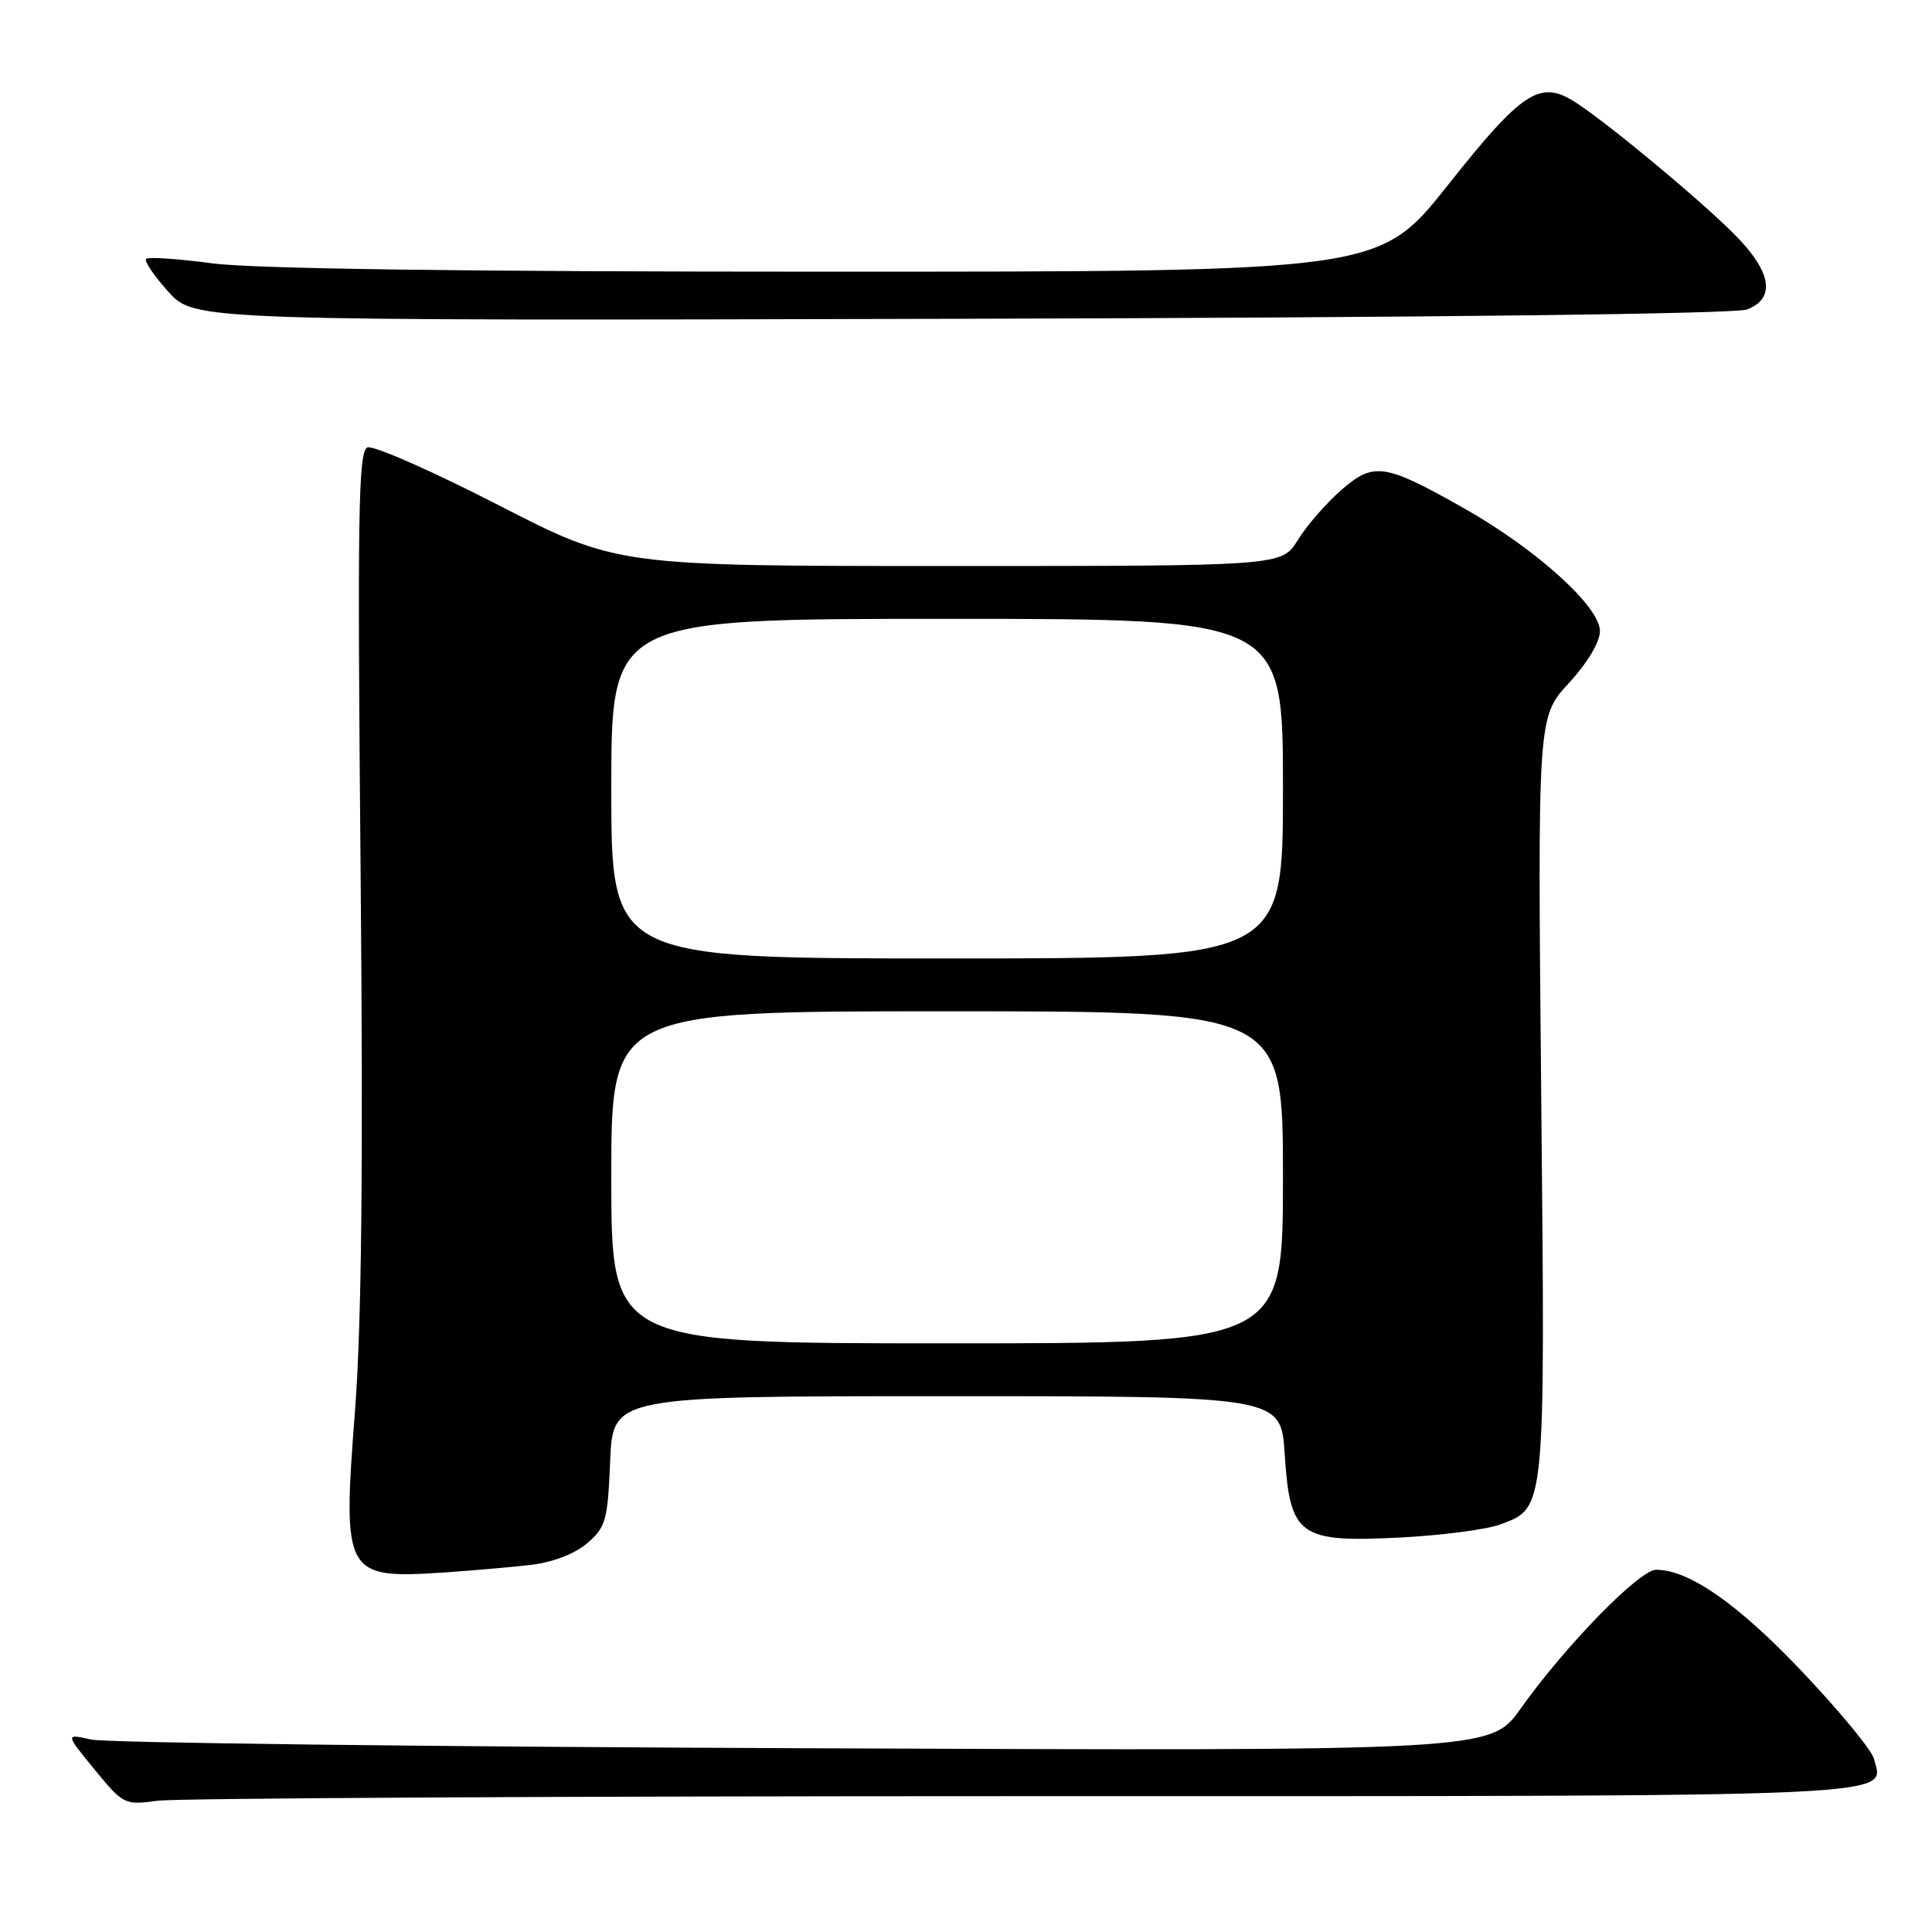 <?xml version="1.0" encoding="UTF-8" standalone="no"?>
<!DOCTYPE svg PUBLIC "-//W3C//DTD SVG 1.1//EN" "http://www.w3.org/Graphics/SVG/1.1/DTD/svg11.dtd" >
<svg xmlns="http://www.w3.org/2000/svg" xmlns:xlink="http://www.w3.org/1999/xlink" version="1.1" viewBox="0 0 256 256">
 <g >
 <path fill="currentColor"
d=" M 135.57 238.00 C 254.54 238.00 249.65 238.22 248.29 233.00 C 248.00 231.89 243.75 226.74 238.85 221.56 C 230.32 212.55 223.81 208.00 219.44 208.00 C 217.24 208.00 207.43 218.05 201.50 226.39 C 197.50 232.02 197.50 232.02 106.50 231.65 C 56.45 231.45 13.96 230.93 12.07 230.50 C 8.64 229.72 8.64 229.72 12.53 234.47 C 16.33 239.11 16.51 239.20 20.85 238.61 C 23.29 238.27 74.91 238.00 135.57 238.00 Z  M 70.31 207.36 C 73.27 207.01 76.16 205.90 77.81 204.48 C 80.27 202.37 80.53 201.45 80.85 193.59 C 81.21 185.00 81.21 185.00 125.47 185.00 C 169.74 185.00 169.74 185.00 170.23 192.68 C 170.93 203.54 172.12 204.41 185.50 203.73 C 191.00 203.45 196.98 202.67 198.78 202.00 C 204.82 199.76 204.75 200.50 204.22 145.25 C 203.74 95.01 203.74 95.01 207.87 90.53 C 210.34 87.85 212.00 85.07 212.00 83.62 C 212.00 80.38 203.54 72.74 193.92 67.31 C 183.42 61.38 182.01 61.18 177.66 64.99 C 175.69 66.72 173.12 69.68 171.96 71.57 C 169.84 75.00 169.84 75.00 125.79 75.00 C 81.75 75.00 81.75 75.00 65.93 66.87 C 57.23 62.40 49.47 58.99 48.69 59.29 C 47.48 59.75 47.35 67.96 47.78 115.24 C 48.14 154.62 47.92 175.36 47.04 186.94 C 45.36 208.76 45.63 209.24 59.00 208.35 C 62.58 208.11 67.67 207.66 70.31 207.36 Z  M 231.47 41.01 C 235.36 39.53 234.75 35.98 229.75 30.98 C 225.10 26.33 213.11 16.37 208.76 13.56 C 204.08 10.53 201.75 12.04 191.85 24.53 C 182.75 36.00 182.75 36.00 109.54 36.00 C 61.66 36.00 33.47 35.62 28.10 34.89 C 23.58 34.29 19.65 34.02 19.36 34.30 C 19.08 34.59 20.41 36.55 22.31 38.66 C 25.78 42.50 25.78 42.50 127.36 42.24 C 189.25 42.08 229.93 41.60 231.47 41.01 Z  M 81.00 156.00 C 81.00 134.00 81.00 134.00 125.50 134.00 C 170.00 134.00 170.00 134.00 170.00 156.00 C 170.00 178.00 170.00 178.00 125.50 178.00 C 81.00 178.00 81.00 178.00 81.00 156.00 Z  M 81.00 104.50 C 81.00 82.00 81.00 82.00 125.50 82.00 C 170.00 82.00 170.00 82.00 170.00 104.50 C 170.00 127.00 170.00 127.00 125.50 127.00 C 81.00 127.00 81.00 127.00 81.00 104.50 Z "/>
</g>
</svg>